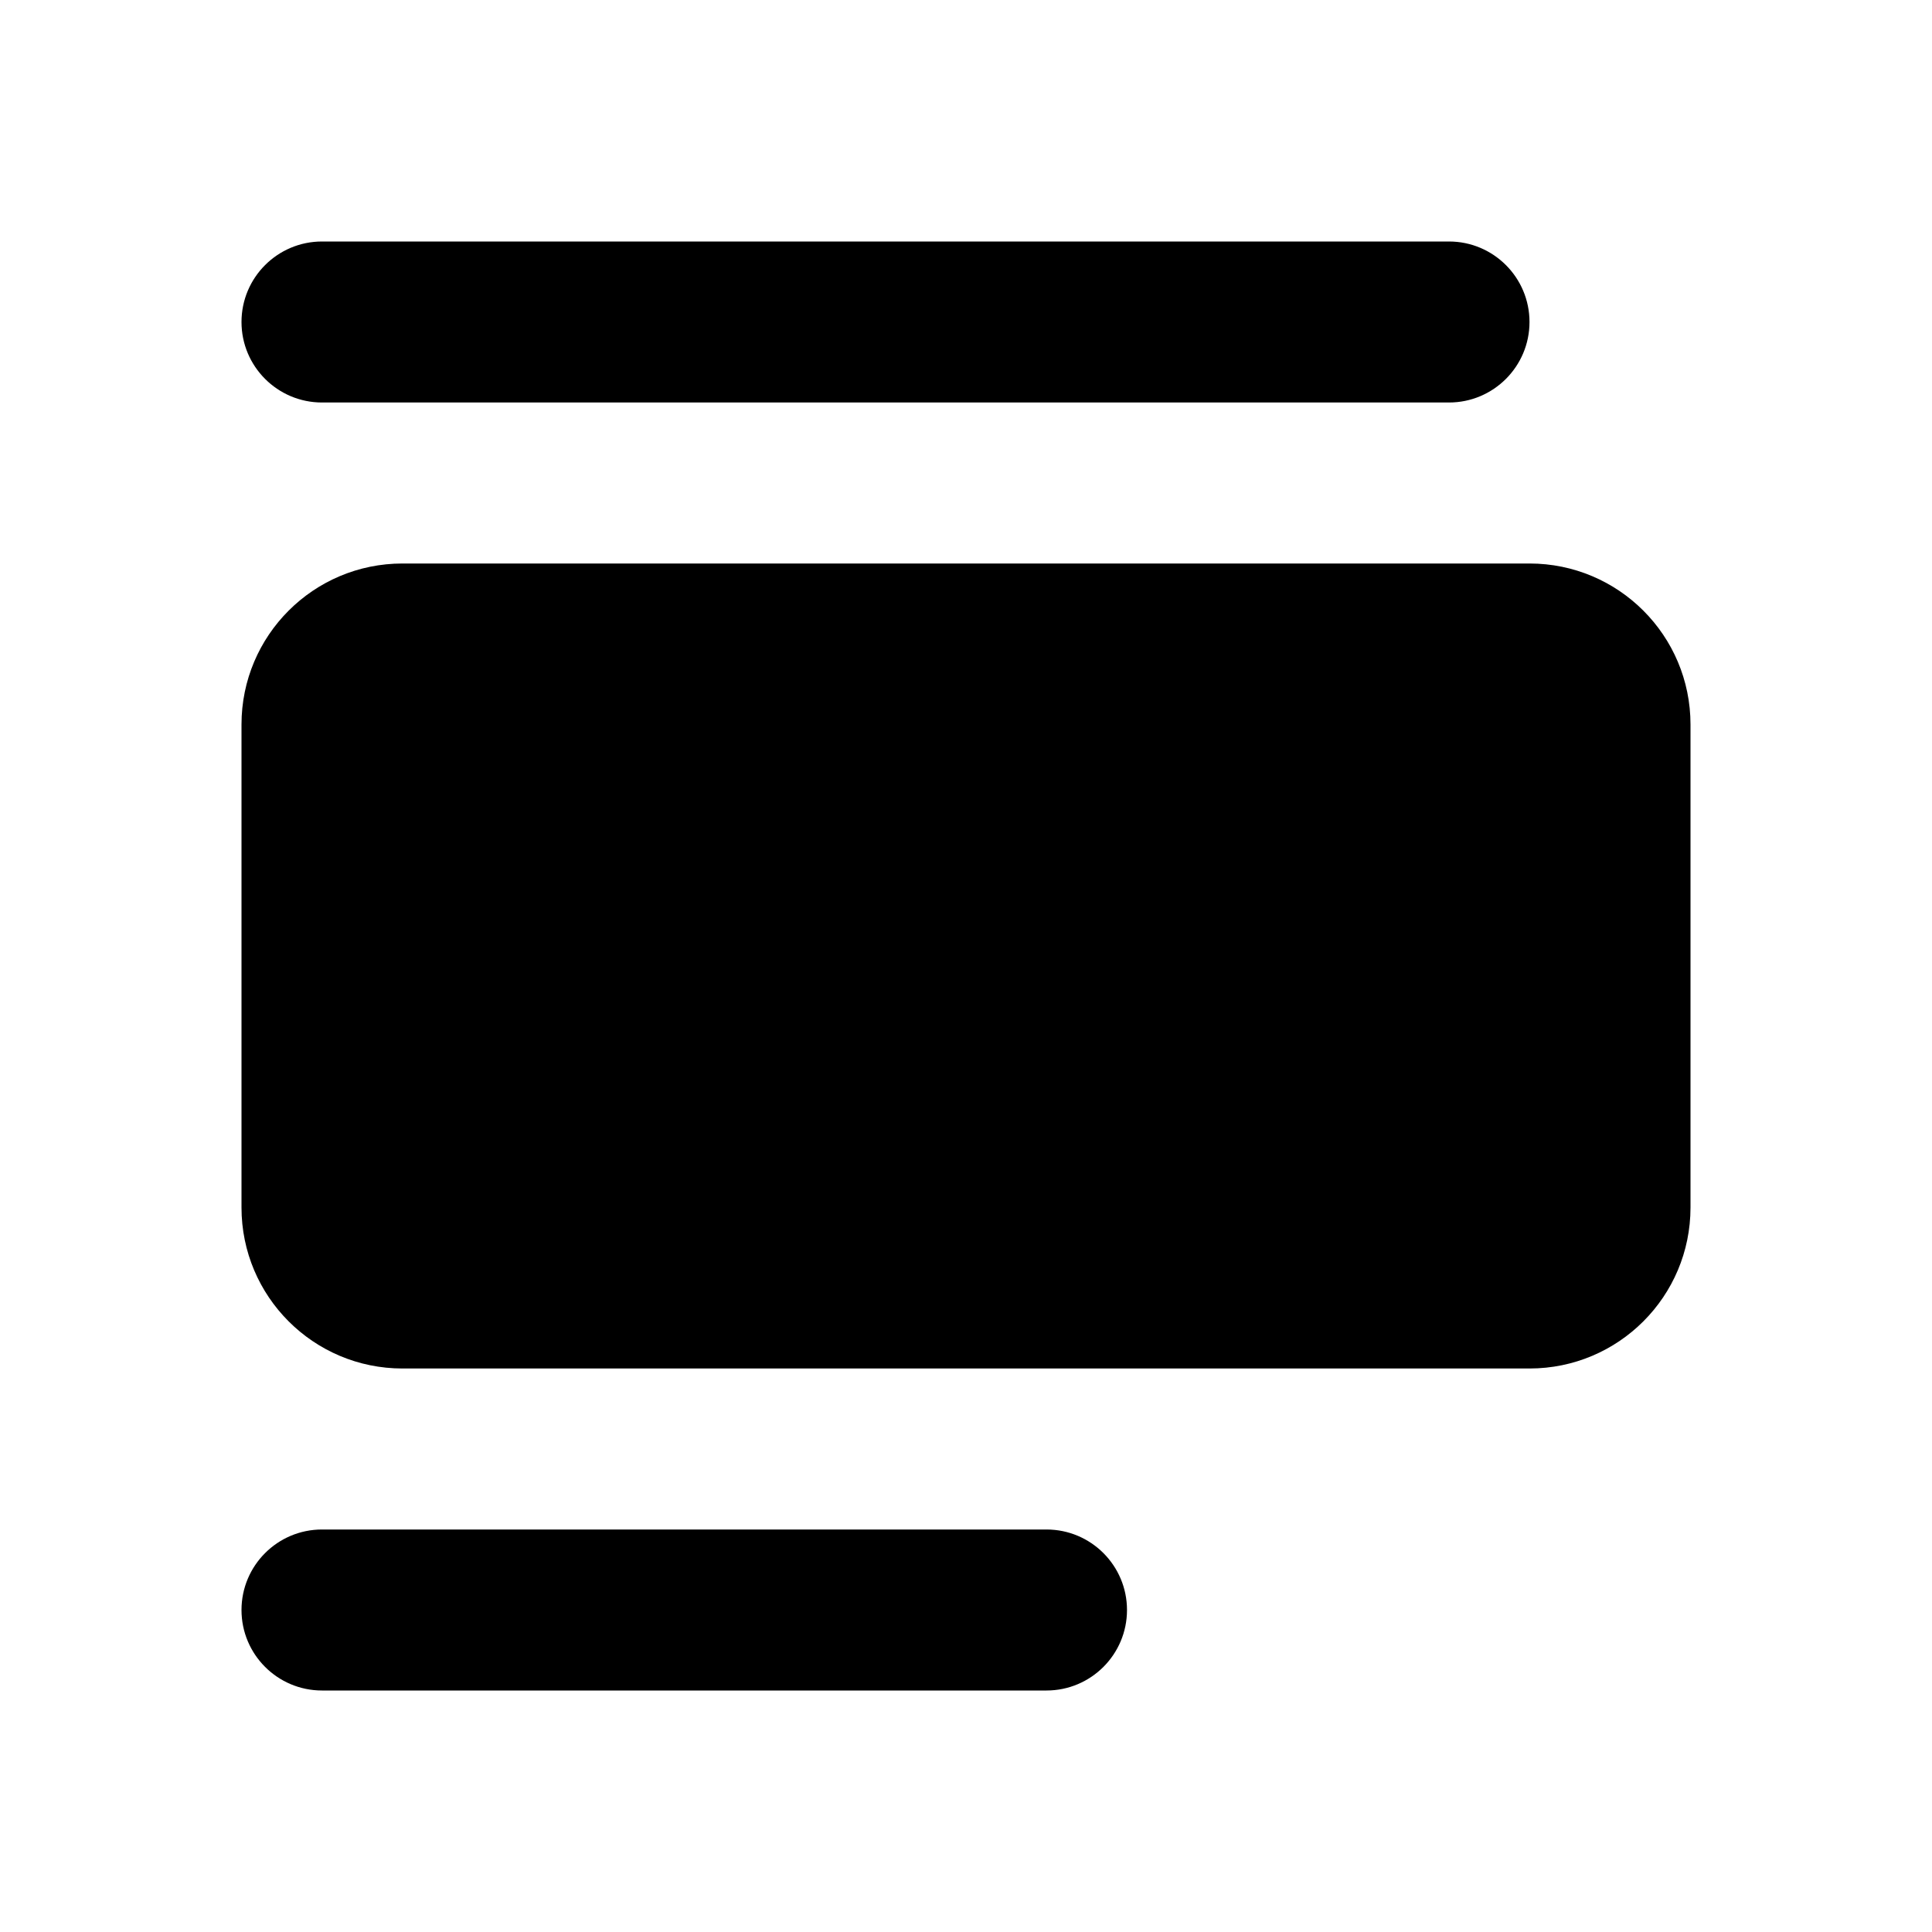 <svg width="24" height="24" viewBox="0 0 24 24" xmlns="http://www.w3.org/2000/svg">
    <path fill-rule="evenodd" clip-rule="evenodd" d="M3 4C3 3.448 3.448 3 4 3H18C18.552 3 19 3.448 19 4C19 4.552 18.552 5 18 5H4C3.448 5 3 4.552 3 4Z"/>
    <path fill-rule="evenodd" clip-rule="evenodd" d="M3 20C3 19.448 3.448 19 4 19H13C13.552 19 14 19.448 14 20C14 20.552 13.552 21 13 21H4C3.448 21 3 20.552 3 20Z"/>
    <path d="M3 9C3 7.895 3.895 7 5 7H19C20.105 7 21 7.895 21 9V15C21 16.105 20.105 17 19 17H5C3.895 17 3 16.105 3 15V9Z"/>
</svg>
